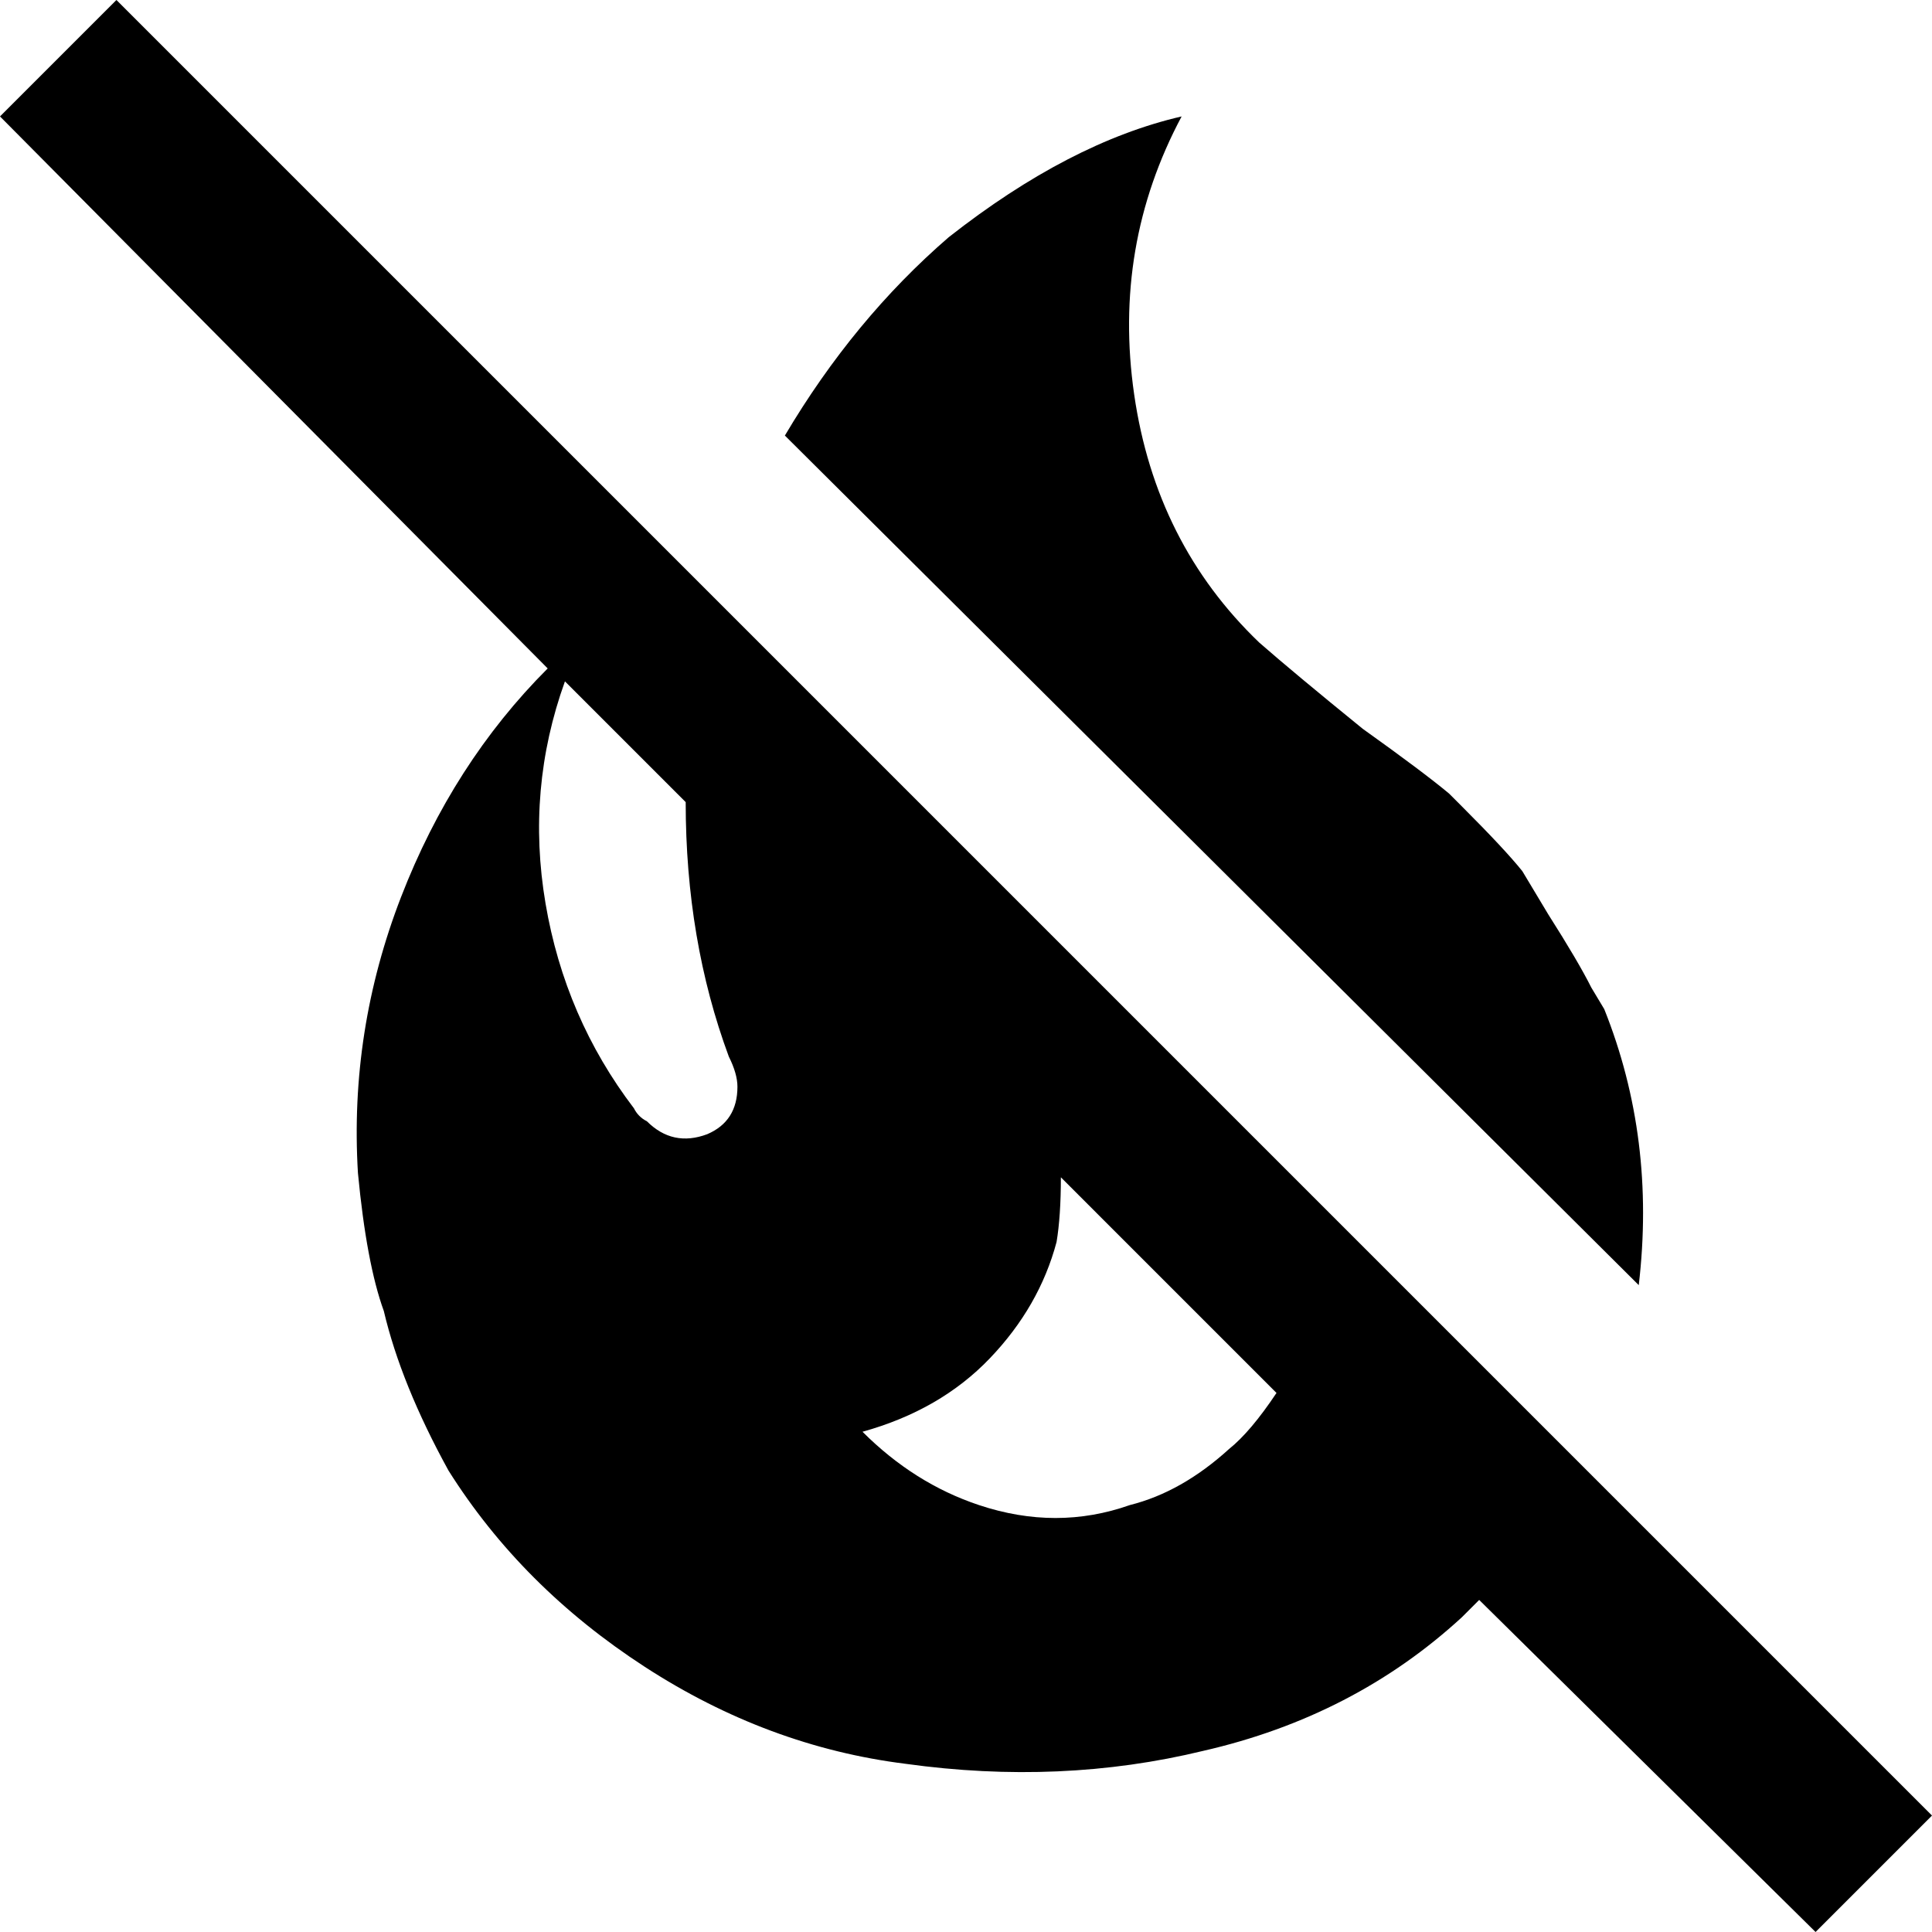 <svg xmlns="http://www.w3.org/2000/svg" viewBox="24 -37 448 448">
      <g transform="scale(1 -1) translate(0 -374)">
        <path d="M472 -10 51 411 24 384 151 256Q129 234 117.0 203.0Q105 172 107 139Q109 118 113 107Q117 90 128 70Q145 43 173.5 24.5Q202 6 234 2Q270 -3 303 5Q338 13 363 36L367 40L445 -37ZM188 148Q180 145 174 151Q172 152 171 154Q155 175 150.5 201.5Q146 228 155 253L183 225Q183 193 193 166Q195 162 195 159Q195 151 188 148ZM309 75Q298 65 286 62Q269 56 251 62Q236 67 224 79Q242 84 253.5 96.0Q265 108 269 123Q270 129 270 138L320 88Q314 79 309 75ZM404 113 206 310Q222 337 244 356Q272 378 298 384Q282 354 287.0 319.5Q292 285 316 262Q324 255 340 242Q354 232 360 227L363 224Q373 214 377 209L383 199Q390 188 393 182L396 177Q408 147 404 113Z" />
      </g>
    </svg>